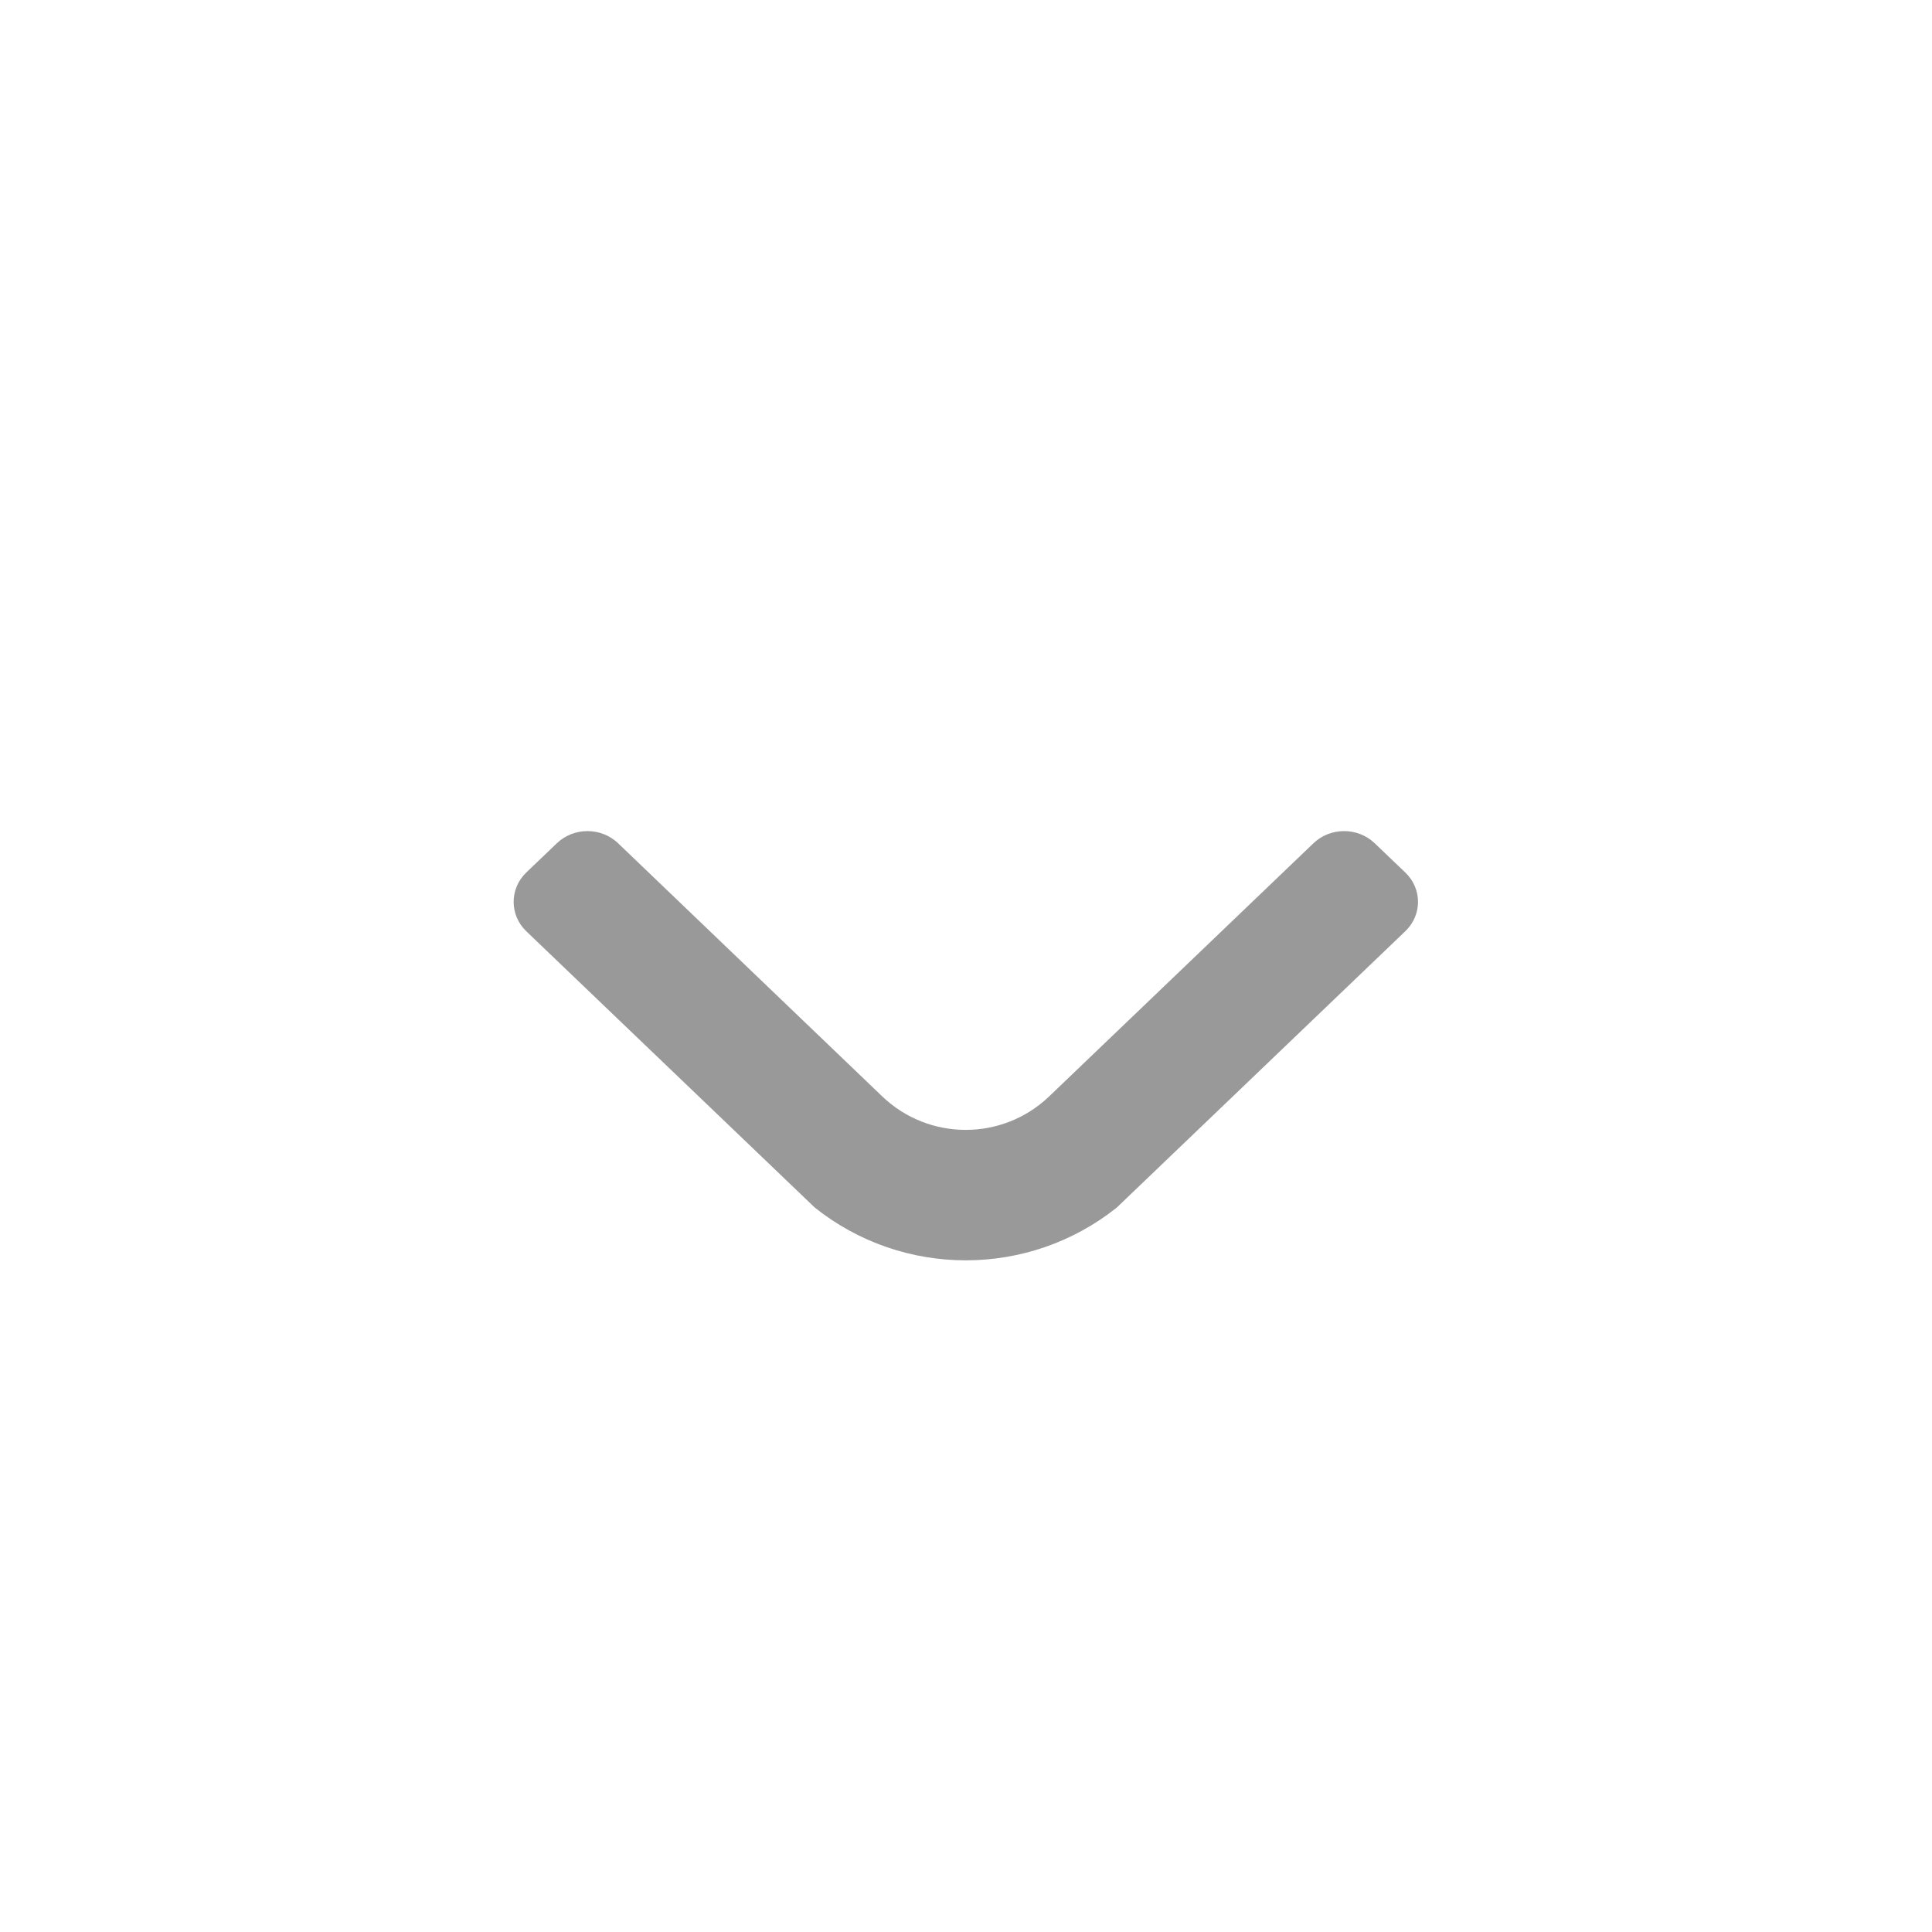 <svg width="13" height="13" viewBox="0 0 13 13" fill="none" xmlns="http://www.w3.org/2000/svg">
<path fill-rule="evenodd" clip-rule="evenodd" d="M3.747 5.674C3.861 5.565 4.045 5.565 4.159 5.674L5.936 7.377C6.25 7.678 6.746 7.678 7.06 7.377L8.838 5.674C8.952 5.565 9.136 5.565 9.25 5.674L9.456 5.871C9.57 5.98 9.57 6.157 9.456 6.266L7.515 8.125C6.922 8.599 6.075 8.599 5.482 8.125L3.541 6.266C3.428 6.157 3.428 5.98 3.541 5.871L3.747 5.674Z" fill="#999999"/>
</svg>
